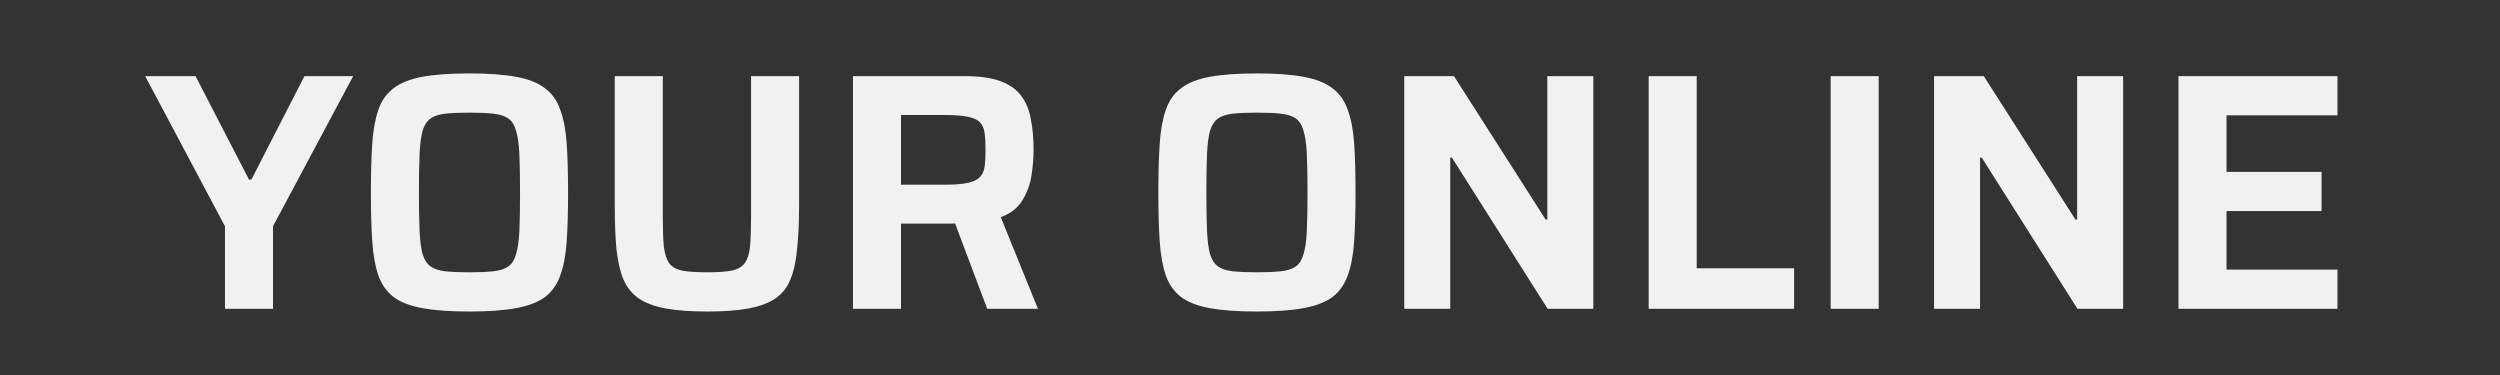 <svg width="340" height="51" viewBox="0 0 340 51" fill="none" xmlns="http://www.w3.org/2000/svg">
<rect x="0" y="0" width="340" height="51" fill="#333333" stroke="none"/>
<path d="M30.597 42V30.776L19.741 10.352H26.595L33.863 24.428H34.185L41.407 10.352H48.031L37.129 30.776V42H30.597ZM63.826 42.368C61.25 42.368 59.119 42.215 57.432 41.908C55.776 41.601 54.473 41.095 53.522 40.39C52.571 39.654 51.881 38.673 51.452 37.446C51.023 36.189 50.747 34.64 50.624 32.8C50.501 30.96 50.44 28.752 50.44 26.176C50.44 23.6 50.501 21.392 50.624 19.552C50.747 17.712 51.023 16.179 51.452 14.952C51.881 13.695 52.571 12.713 53.522 12.008C54.473 11.272 55.776 10.751 57.432 10.444C59.119 10.137 61.25 9.984 63.826 9.984C66.402 9.984 68.518 10.137 70.174 10.444C71.861 10.751 73.179 11.272 74.13 12.008C75.081 12.713 75.771 13.695 76.2 14.952C76.66 16.179 76.951 17.712 77.074 19.552C77.197 21.392 77.258 23.6 77.258 26.176C77.258 28.752 77.197 30.96 77.074 32.8C76.951 34.64 76.66 36.189 76.2 37.446C75.771 38.673 75.081 39.654 74.13 40.39C73.179 41.095 71.861 41.601 70.174 41.908C68.518 42.215 66.402 42.368 63.826 42.368ZM63.826 37.032C65.175 37.032 66.264 36.986 67.092 36.894C67.951 36.802 68.625 36.587 69.116 36.25C69.607 35.913 69.959 35.361 70.174 34.594C70.419 33.827 70.573 32.769 70.634 31.42C70.695 30.071 70.726 28.323 70.726 26.176C70.726 24.029 70.695 22.281 70.634 20.932C70.573 19.583 70.419 18.525 70.174 17.758C69.959 16.991 69.607 16.439 69.116 16.102C68.625 15.765 67.951 15.55 67.092 15.458C66.264 15.366 65.175 15.32 63.826 15.32C62.507 15.32 61.419 15.366 60.56 15.458C59.732 15.55 59.073 15.765 58.582 16.102C58.091 16.439 57.723 16.991 57.478 17.758C57.263 18.525 57.125 19.583 57.064 20.932C57.003 22.281 56.972 24.029 56.972 26.176C56.972 28.323 57.003 30.071 57.064 31.42C57.125 32.769 57.263 33.827 57.478 34.594C57.723 35.361 58.091 35.913 58.582 36.25C59.073 36.587 59.732 36.802 60.56 36.894C61.419 36.986 62.507 37.032 63.826 37.032ZM96.165 42.368C93.927 42.368 92.056 42.23 90.553 41.954C89.051 41.678 87.839 41.233 86.919 40.62C85.999 40.007 85.294 39.148 84.803 38.044C84.343 36.94 84.021 35.56 83.837 33.904C83.684 32.217 83.607 30.209 83.607 27.878V10.352H90.139V29.534C90.139 31.159 90.185 32.478 90.277 33.49C90.4 34.471 90.63 35.223 90.967 35.744C91.335 36.265 91.933 36.618 92.761 36.802C93.589 36.955 94.724 37.032 96.165 37.032C97.607 37.032 98.726 36.955 99.523 36.802C100.351 36.618 100.949 36.265 101.317 35.744C101.685 35.223 101.915 34.471 102.007 33.49C102.099 32.478 102.145 31.159 102.145 29.534V10.352H108.677V27.878C108.677 30.209 108.585 32.217 108.401 33.904C108.248 35.56 107.941 36.94 107.481 38.044C107.021 39.148 106.331 40.007 105.411 40.62C104.491 41.233 103.28 41.678 101.777 41.954C100.275 42.23 98.404 42.368 96.165 42.368ZM116.002 42V10.352H131.136C133.191 10.352 134.832 10.582 136.058 11.042C137.316 11.502 138.266 12.177 138.91 13.066C139.554 13.925 139.984 14.983 140.198 16.24C140.444 17.467 140.566 18.847 140.566 20.38C140.566 21.453 140.474 22.603 140.29 23.83C140.106 25.057 139.692 26.191 139.048 27.234C138.435 28.277 137.454 29.043 136.104 29.534L141.164 42H134.264L129.48 29.304L131.09 30.178C130.876 30.27 130.615 30.331 130.308 30.362C130.032 30.393 129.71 30.408 129.342 30.408H122.534V42H116.002ZM122.534 25.118H128.514C129.802 25.118 130.814 25.041 131.55 24.888C132.286 24.735 132.838 24.489 133.206 24.152C133.574 23.784 133.804 23.309 133.896 22.726C133.988 22.113 134.034 21.331 134.034 20.38C134.034 19.429 133.988 18.647 133.896 18.034C133.804 17.421 133.59 16.945 133.252 16.608C132.915 16.271 132.363 16.025 131.596 15.872C130.86 15.719 129.848 15.642 128.56 15.642H122.534V25.118ZM170.92 42.368C168.344 42.368 166.212 42.215 164.526 41.908C162.87 41.601 161.566 41.095 160.616 40.39C159.665 39.654 158.975 38.673 158.546 37.446C158.116 36.189 157.84 34.64 157.718 32.8C157.595 30.96 157.534 28.752 157.534 26.176C157.534 23.6 157.595 21.392 157.718 19.552C157.84 17.712 158.116 16.179 158.546 14.952C158.975 13.695 159.665 12.713 160.616 12.008C161.566 11.272 162.87 10.751 164.526 10.444C166.212 10.137 168.344 9.984 170.92 9.984C173.496 9.984 175.612 10.137 177.268 10.444C178.954 10.751 180.273 11.272 181.224 12.008C182.174 12.713 182.864 13.695 183.294 14.952C183.754 16.179 184.045 17.712 184.168 19.552C184.29 21.392 184.352 23.6 184.352 26.176C184.352 28.752 184.29 30.96 184.168 32.8C184.045 34.64 183.754 36.189 183.294 37.446C182.864 38.673 182.174 39.654 181.224 40.39C180.273 41.095 178.954 41.601 177.268 41.908C175.612 42.215 173.496 42.368 170.92 42.368ZM170.92 37.032C172.269 37.032 173.358 36.986 174.186 36.894C175.044 36.802 175.719 36.587 176.21 36.25C176.7 35.913 177.053 35.361 177.268 34.594C177.513 33.827 177.666 32.769 177.728 31.42C177.789 30.071 177.82 28.323 177.82 26.176C177.82 24.029 177.789 22.281 177.728 20.932C177.666 19.583 177.513 18.525 177.268 17.758C177.053 16.991 176.7 16.439 176.21 16.102C175.719 15.765 175.044 15.55 174.186 15.458C173.358 15.366 172.269 15.32 170.92 15.32C169.601 15.32 168.512 15.366 167.654 15.458C166.826 15.55 166.166 15.765 165.676 16.102C165.185 16.439 164.817 16.991 164.572 17.758C164.357 18.525 164.219 19.583 164.158 20.932C164.096 22.281 164.066 24.029 164.066 26.176C164.066 28.323 164.096 30.071 164.158 31.42C164.219 32.769 164.357 33.827 164.572 34.594C164.817 35.361 165.185 35.913 165.676 36.25C166.166 36.587 166.826 36.802 167.654 36.894C168.512 36.986 169.601 37.032 170.92 37.032ZM190.977 42V10.352H197.739L210.205 29.856H210.435V10.352H216.691V42H210.481L197.463 21.438H197.233V42H190.977ZM224.219 42V10.352H230.751V36.48H243.999V42H224.219ZM248.971 42V10.352H255.503V42H248.971ZM263.032 42V10.352H269.794L282.26 29.856H282.49V10.352H288.746V42H282.536L269.518 21.438H269.288V42H263.032ZM296.274 42V10.352H317.894V15.688H302.806V23.37H315.732V28.706H302.806V36.664H317.894V42H296.274Z" fill="#F1F1F1"/>
</svg>
